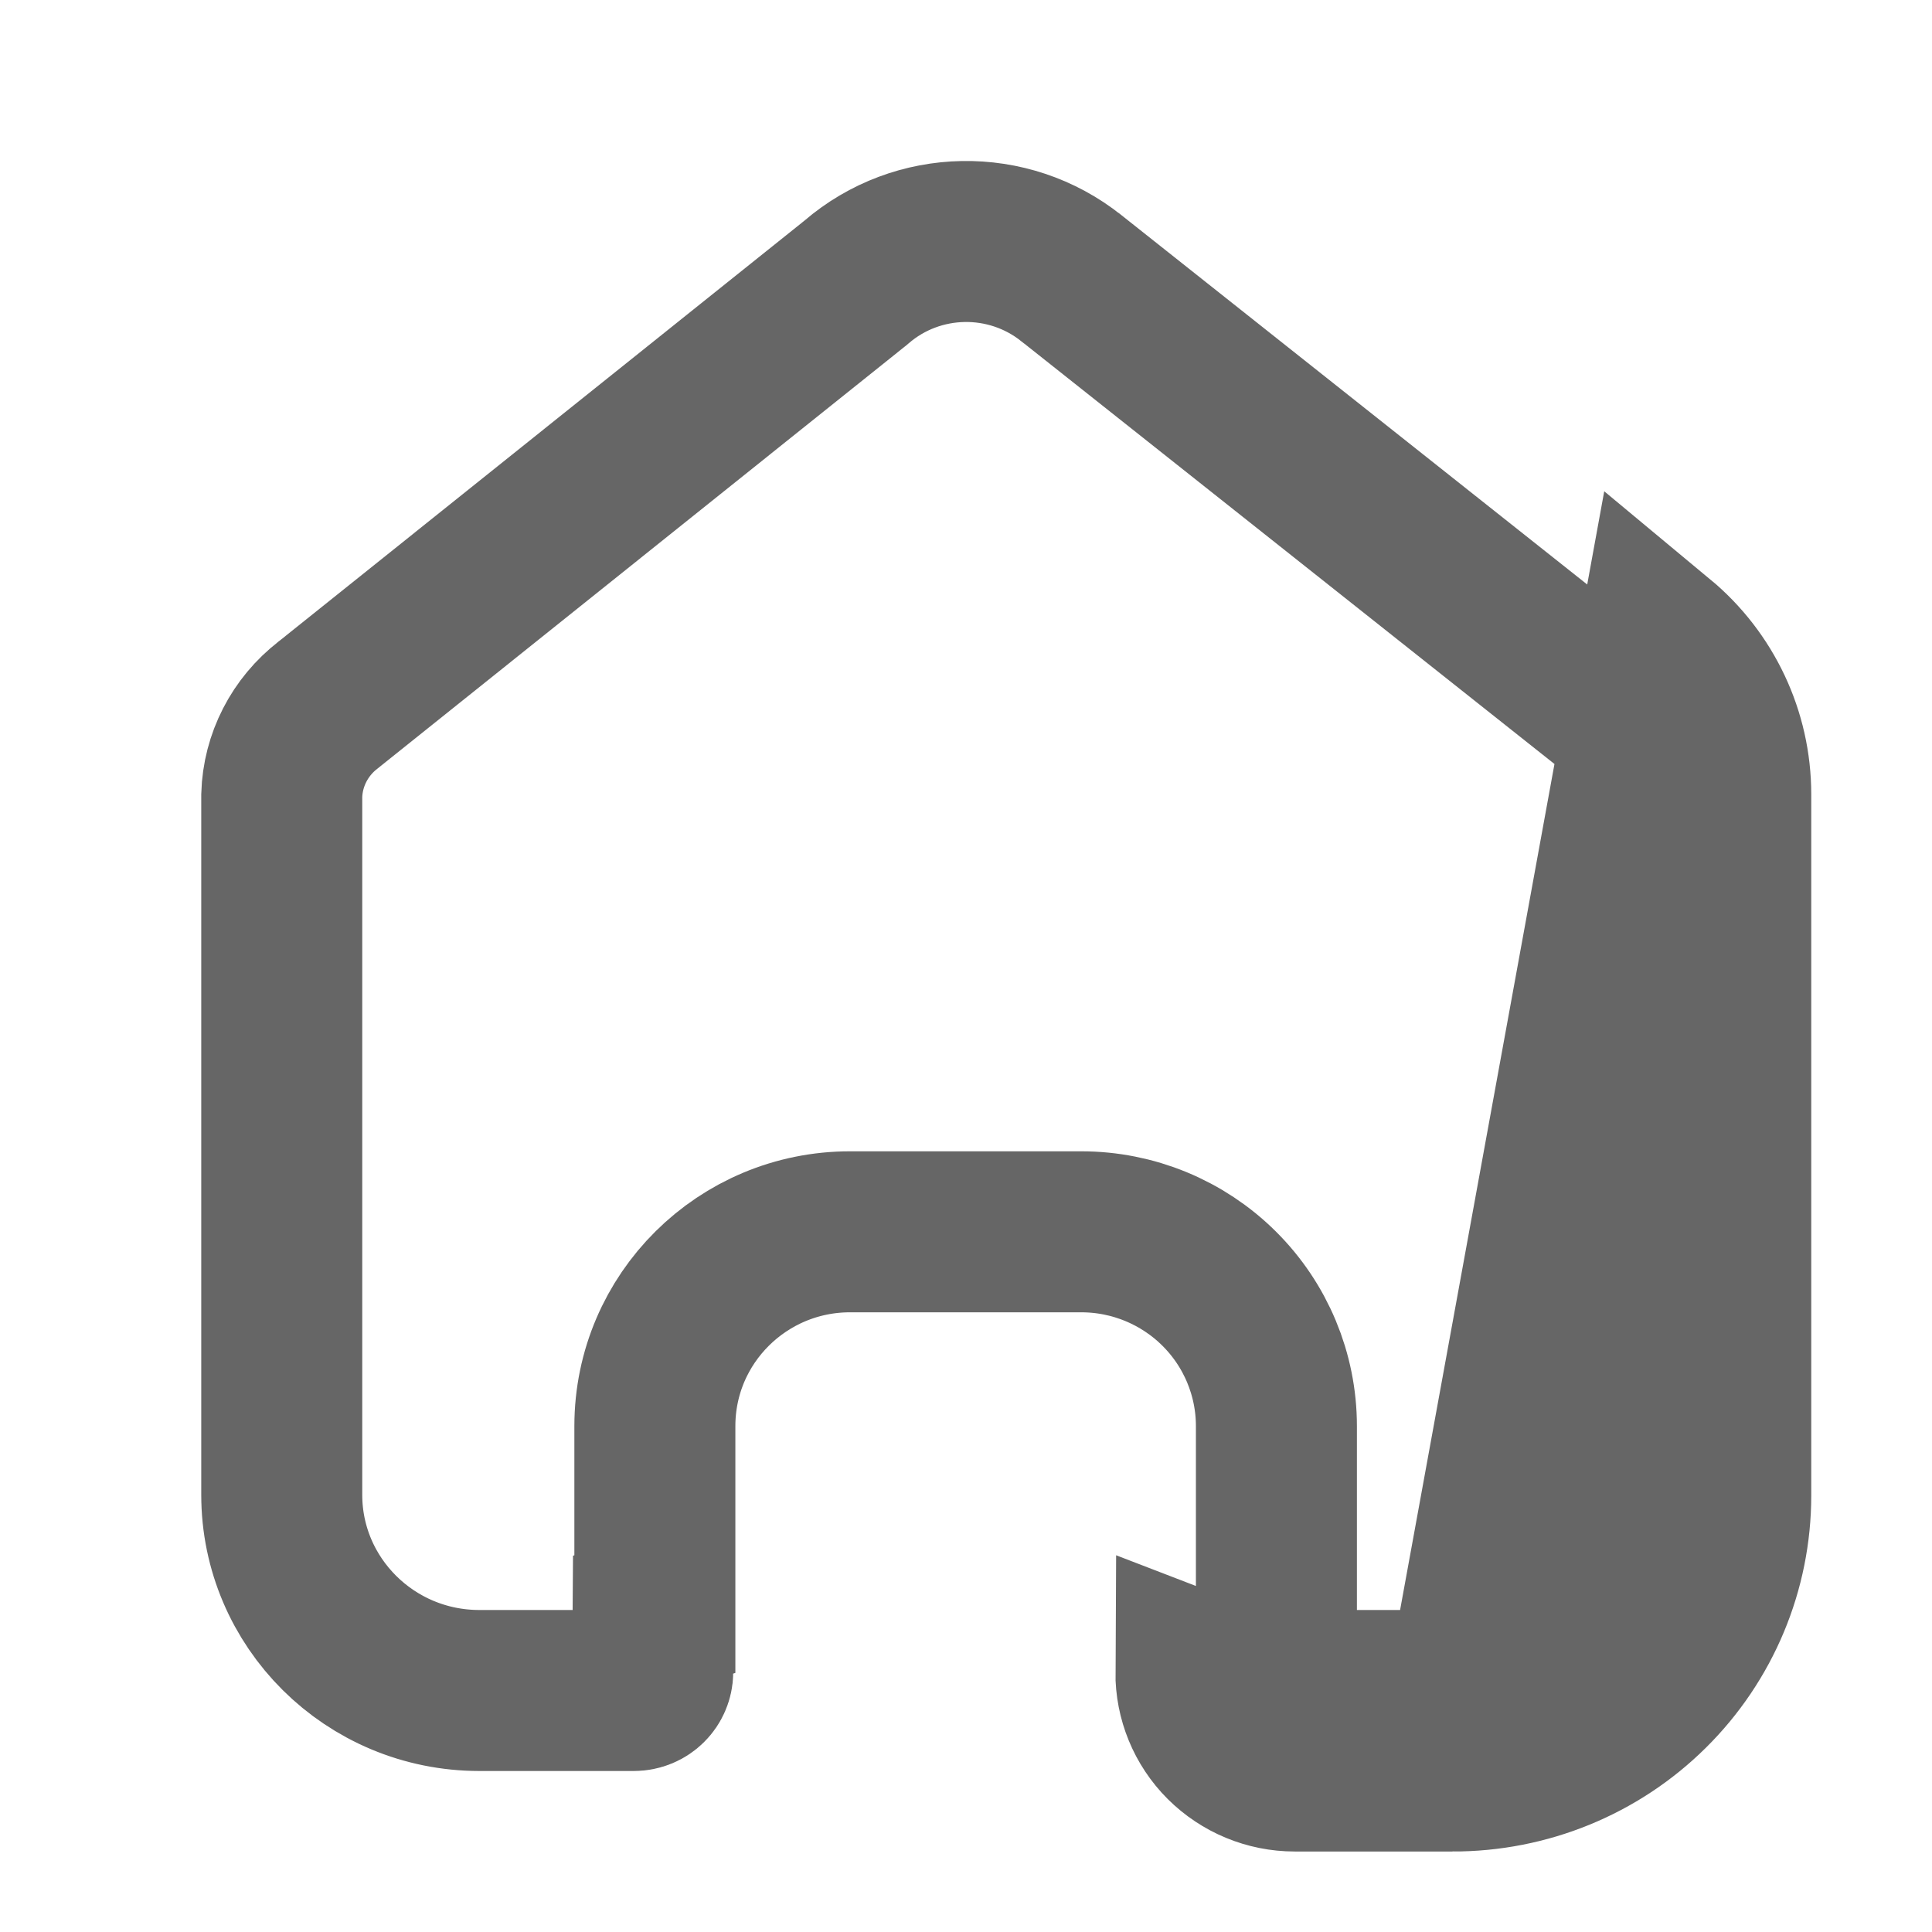 <svg width="24" height="24" viewBox="0 0 24 24" fill="none" xmlns="http://www.w3.org/2000/svg">
<path opacity="0.6" d="M18.044 22H16.083C15.756 22 15.443 21.87 15.212 21.64C14.982 21.41 14.854 21.098 14.856 20.773L18.044 22ZM18.044 22C18.96 22.002 19.839 21.643 20.487 21.001C21.136 20.359 21.5 19.487 21.5 18.578V9.867C21.5 9.132 21.172 8.436 20.605 7.965L18.044 22ZM15.856 20.781H15.856V20.773V17.716C15.856 17.073 15.599 16.459 15.144 16.007C14.689 15.555 14.073 15.302 13.433 15.302H10.558C9.227 15.302 8.135 16.376 8.135 17.716V20.051L8.113 20.058L8.108 20.775C8.107 20.893 8.009 21 7.872 21H5.956C4.593 21 3.5 19.905 3.5 18.569V9.88C3.513 9.441 3.724 9.029 4.077 8.757L4.084 8.751L4.092 8.745L10.61 3.528L10.624 3.517L10.638 3.505C11.399 2.85 12.525 2.83 13.31 3.457L13.313 3.459L19.973 8.74C20.308 9.022 20.5 9.435 20.5 9.867V18.578C20.5 19.219 20.243 19.835 19.784 20.29C19.324 20.745 18.699 21.002 18.046 21H18.044H16.083C16.02 21 15.961 20.975 15.919 20.933C15.878 20.891 15.856 20.836 15.856 20.781Z" stroke="black" stroke-width="2"/>
</svg>
